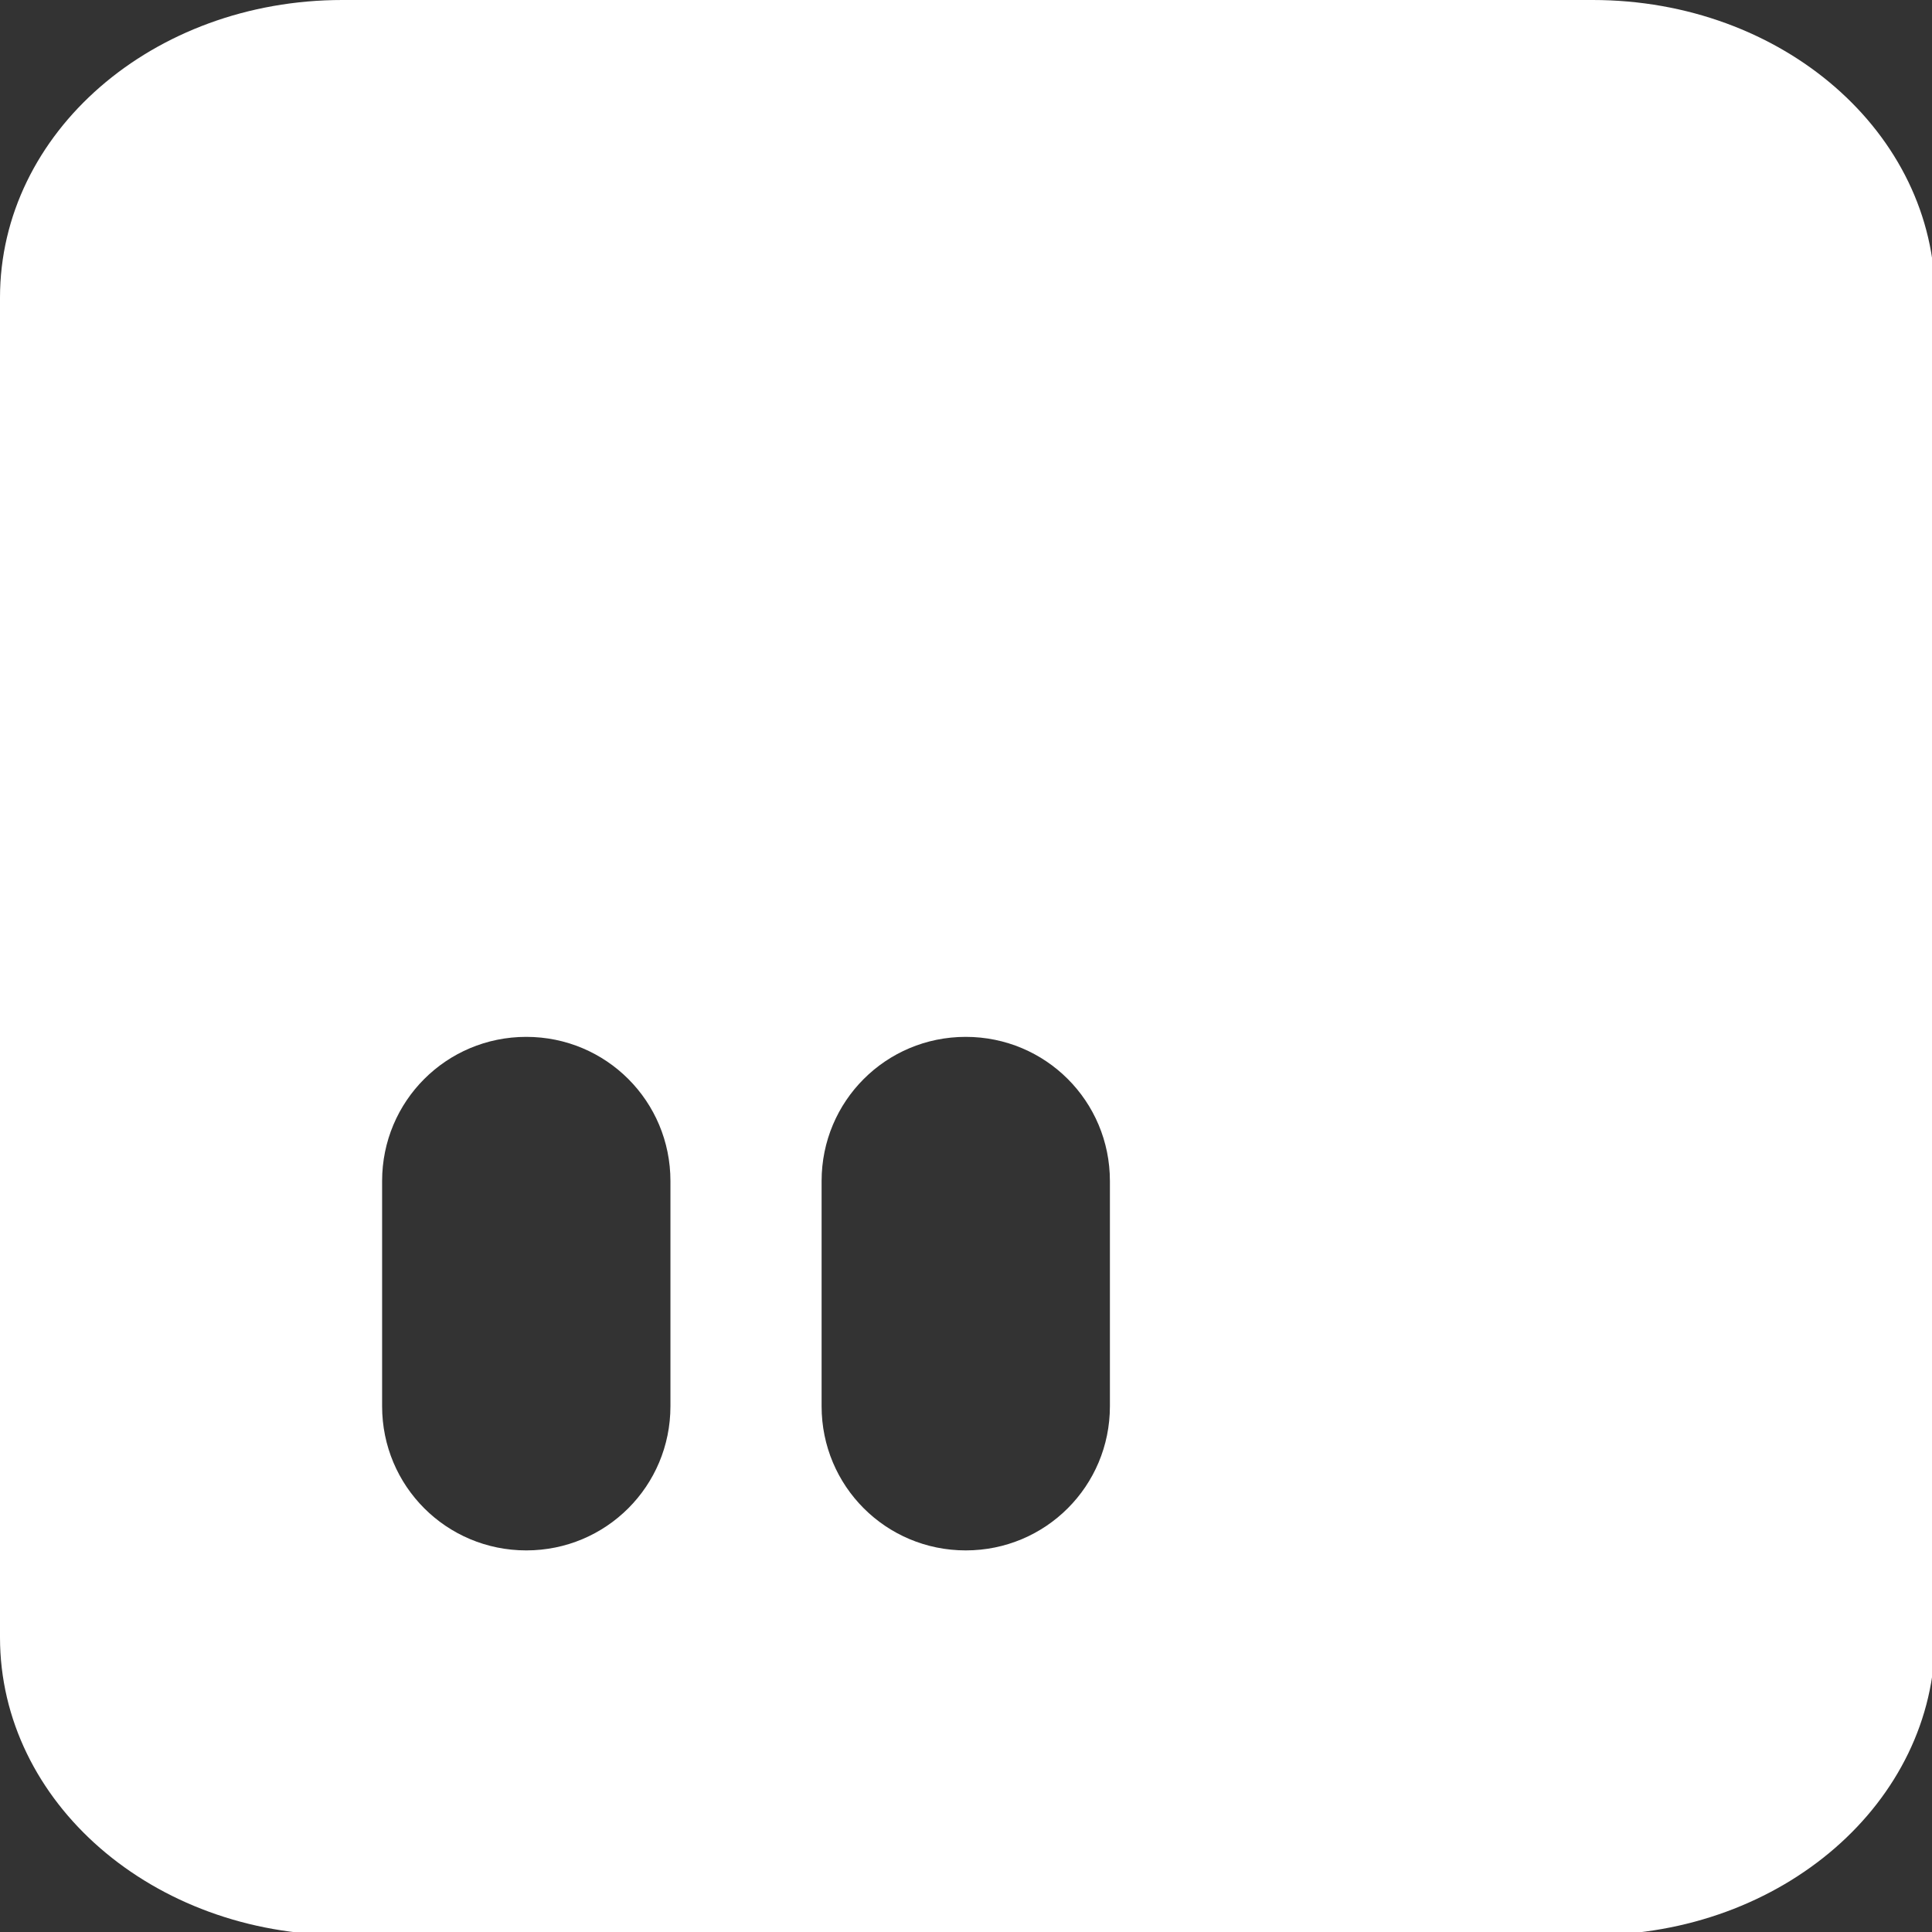 <?xml version="1.0" encoding="UTF-8" standalone="no"?>
<!-- Created with Inkscape (http://www.inkscape.org/) -->

<svg
   width="24mm"
   height="24mm"
   viewBox="0 0 24 24"
   version="1.1"
   id="svg5"
   inkscape:version="1.1.1 (3bf5ae0d25, 2021-09-20)"
   sodipodi:docname="Spay_selected.svg"
   xmlns:inkscape="http://www.inkscape.org/namespaces/inkscape"
   xmlns:sodipodi="http://sodipodi.sourceforge.net/DTD/sodipodi-0.dtd"
   xmlns="http://www.w3.org/2000/svg"
   xmlns:svg="http://www.w3.org/2000/svg">
  <rect x="0" y="0" width="24" height="24" fill="#333333" stroke="none"/>
  <sodipodi:namedview
     id="namedview7"
     pagecolor="#505050"
     bordercolor="#eeeeee"
     borderopacity="1"
     inkscape:pageshadow="0"
     inkscape:pageopacity="0"
     inkscape:pagecheckerboard="0"
     inkscape:document-units="mm"
     showgrid="false"
     inkscape:lockguides="false"
     inkscape:snap-grids="true"
     inkscape:snap-to-guides="true"
     inkscape:zoom="2.7"
     inkscape:cx="2.5925926"
     inkscape:cy="95"
     inkscape:window-width="1920"
     inkscape:window-height="1005"
     inkscape:window-x="-9"
     inkscape:window-y="-9"
     inkscape:window-maximized="1"
     inkscape:current-layer="layer1"
     height="210mm"
     showguides="true"
     inkscape:guide-bbox="true" />
  <defs
     id="defs2" />
  <g
     inkscape:label="Layer 1"
     inkscape:groupmode="layer"
     id="layer1">
    <path
       id="rect956"
       style="fill:#ffffff;fill-opacity:1;fill-rule:evenodd;stroke:#ffa47b;stroke-width:0;stroke-linecap:round;stroke-linejoin:round;stroke-opacity:0.992"
       d="M 16.049 0 C 7.158 1.1842379e-15 -2.3684758e-15 6.223 0 13.953 L 0 76.754 C 2.3684758e-15 84.484 7.158 90.709 16.049 90.709 L 74.66 90.709 C 83.551 90.709 90.709 84.484 90.709 76.754 L 90.709 13.953 C 90.709 6.223 83.551 0 74.66 0 L 16.049 0 z M 24.67 48.605 C 28.414 48.605 31.428 51.619 31.428 55.363 L 31.428 65.92 C 31.428 69.664 28.414 72.678 24.67 72.678 C 20.926 72.678 17.912 69.664 17.912 65.92 L 17.912 55.363 C 17.912 51.619 20.926 48.605 24.67 48.605 z M 45.271 48.605 C 49.015 48.605 52.029 51.619 52.029 55.363 L 52.029 65.92 C 52.029 69.664 49.015 72.678 45.271 72.678 C 41.528 72.678 38.514 69.664 38.514 65.92 L 38.514 55.363 C 38.514 51.619 41.528 48.605 45.271 48.605 z "
       transform="scale(0.265)" />
  </g>
</svg>
